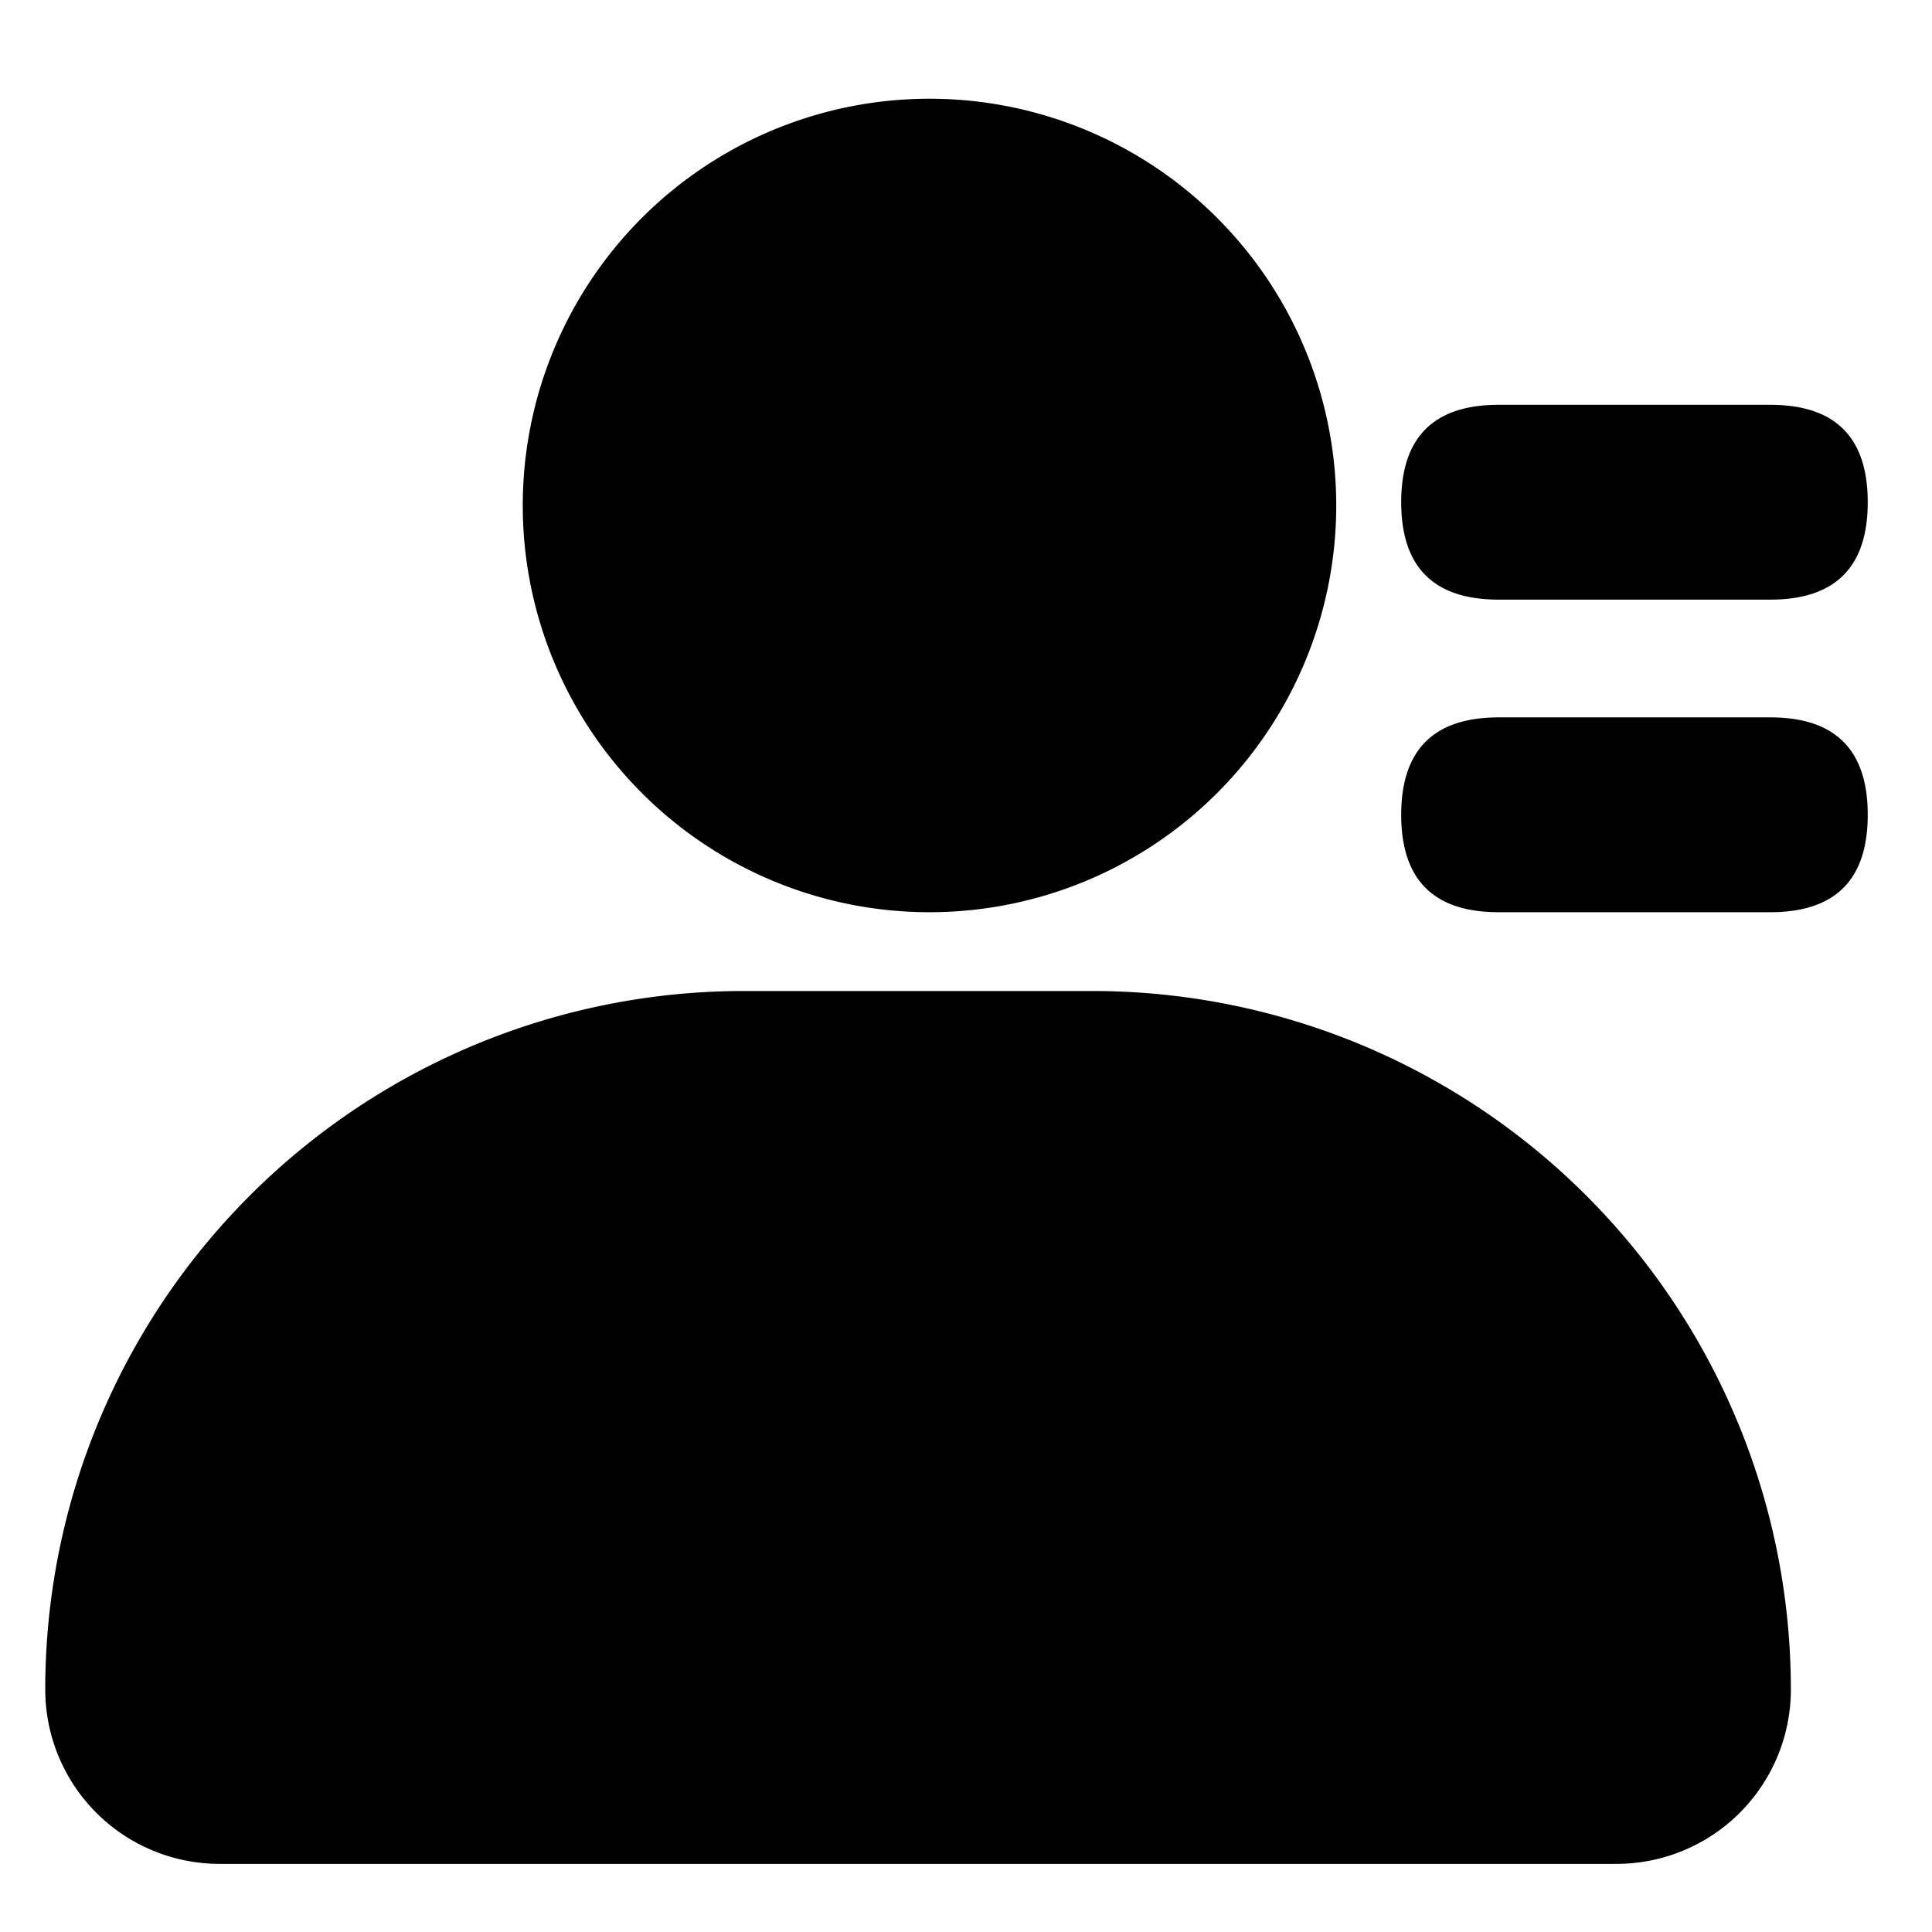 <svg class="icon" viewBox="0 0 1024 1024" xmlns="http://www.w3.org/2000/svg" width="200" height="200"><path d="M277.072 267.91a215.579 215.579 0 1 0 431.159 0 215.579 215.579 0 1 0-431.158 0zm116.575 257.348h185.398a370.203 370.203 0 0 1 370.15 370.257 92.43 92.43 0 0 1-92.43 92.376H116.413a92.43 92.43 0 0 1-92.43-92.43 370.203 370.203 0 0 1 370.15-370.203h-.54zm400.654-145.03h144.006c34.44 0 51.632 17.246 51.632 51.63 0 34.493-17.247 51.632-51.632 51.632H794.301c-34.44 0-51.632-17.193-51.632-51.631 0-34.385 17.247-51.632 51.632-51.632zm0-165.673h144.006c34.44 0 51.632 17.246 51.632 51.631 0 34.439-17.247 51.631-51.632 51.631H794.301c-34.44 0-51.632-17.246-51.632-51.63 0-34.44 17.247-51.632 51.632-51.632z"/></svg>